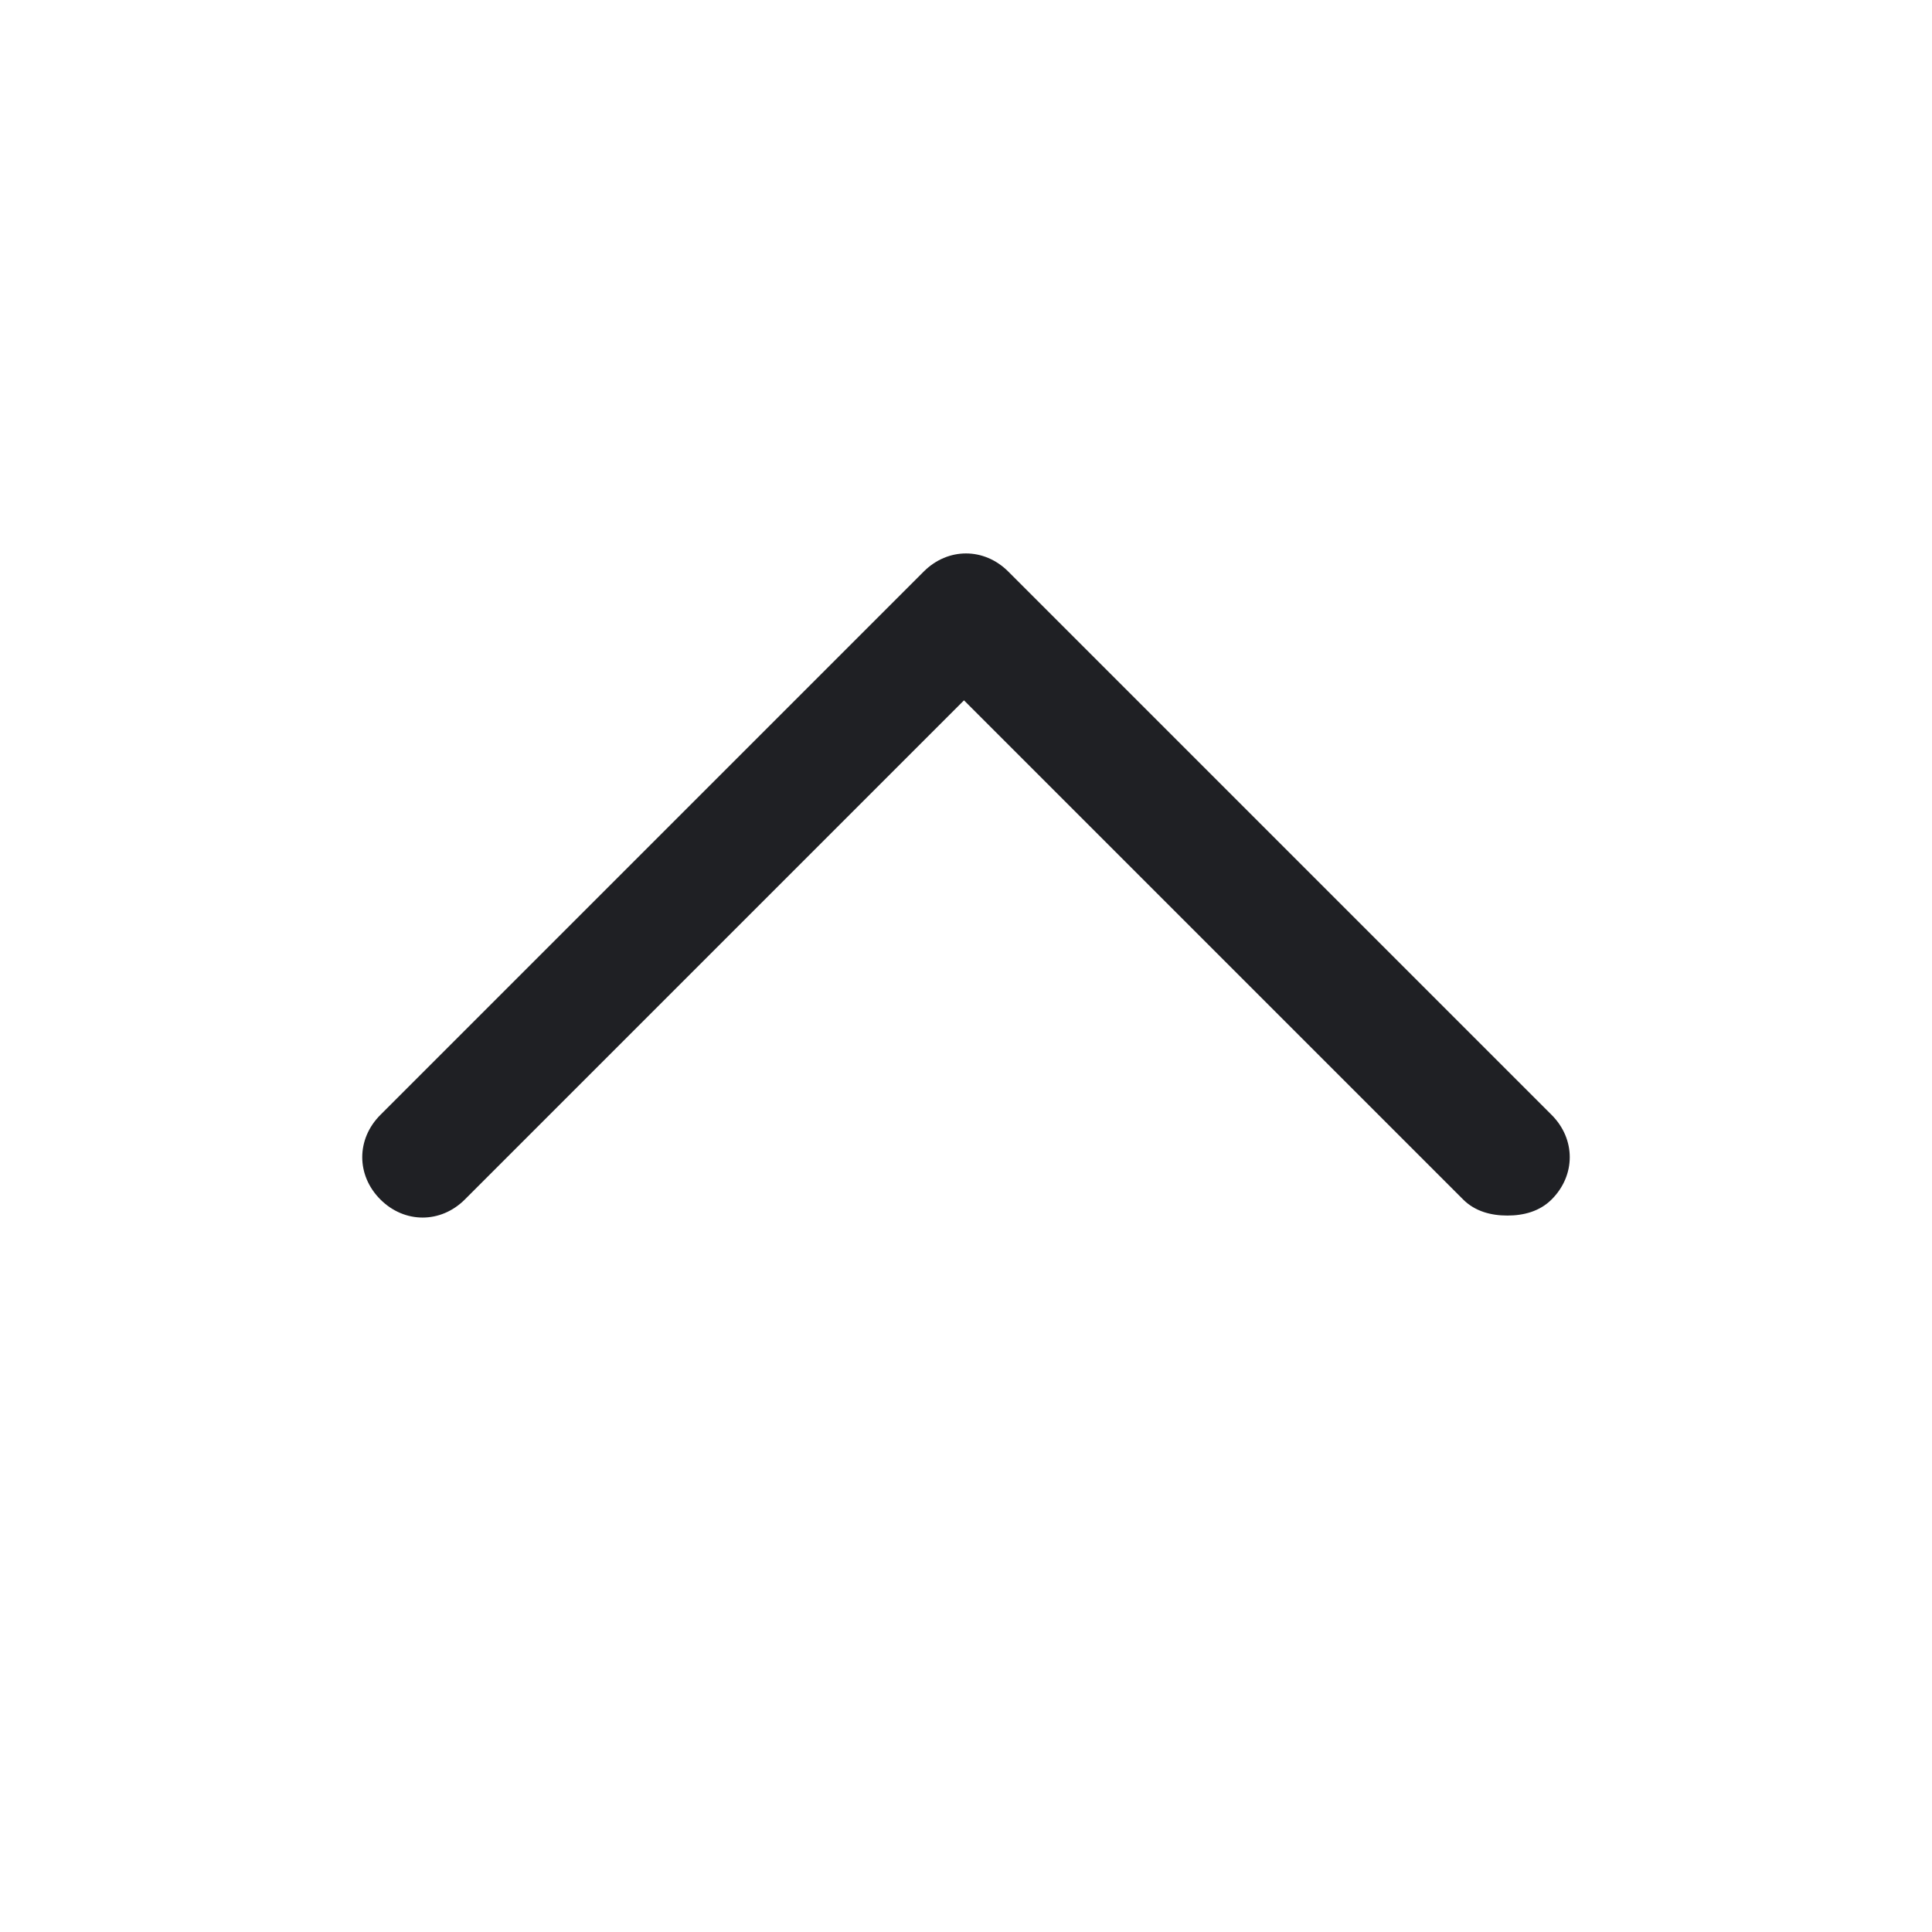 <svg width="48" height="48" viewBox="0 0 48 48" fill="none" xmlns="http://www.w3.org/2000/svg">
<path d="M37.45 30.2C37.05 30.2 36.65 30.1 36.35 29.8L23.95 17.4L11.55 29.8C10.95 30.4 10.05 30.4 9.45 29.8C8.85 29.2 8.85 28.3 9.45 27.7L22.95 14.2C23.55 13.6 24.45 13.6 25.05 14.2L38.55 27.7C39.15 28.3 39.15 29.2 38.55 29.8C38.25 30.1 37.85 30.2 37.45 30.2Z" fill="#1F2024"/>
</svg>
